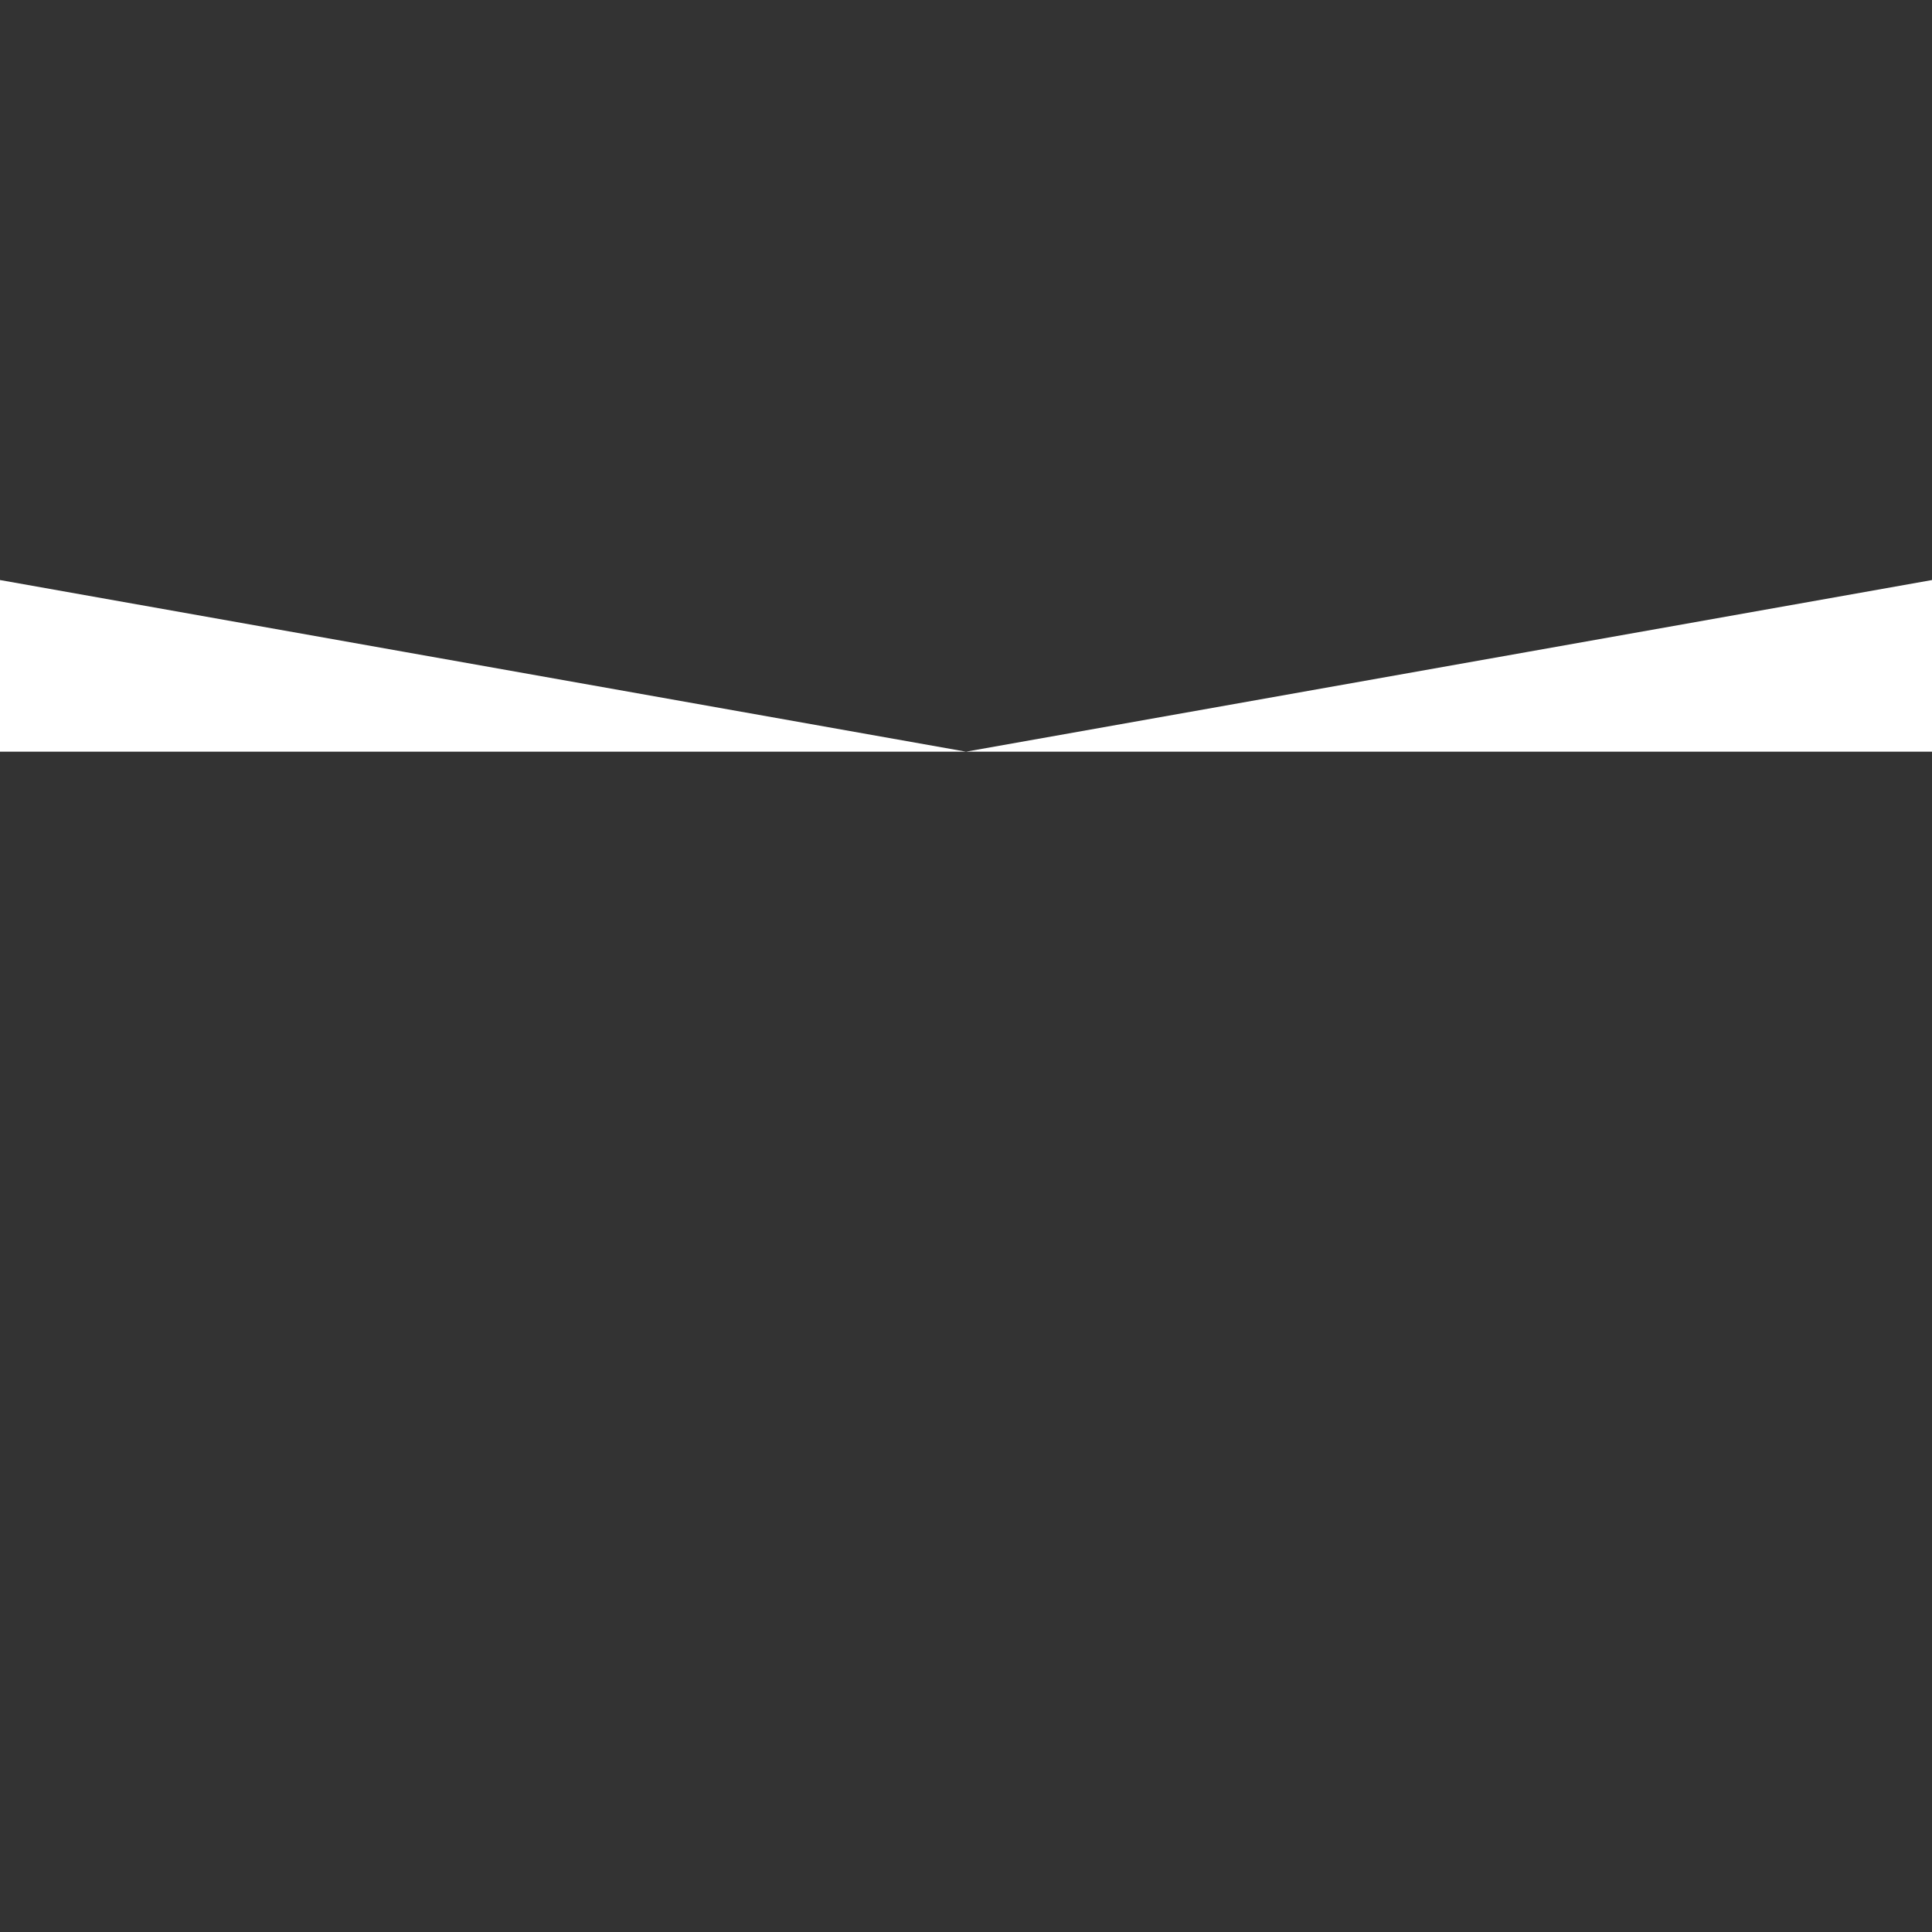 <?xml version="1.0" encoding="UTF-8" standalone="no"?>
<!DOCTYPE svg PUBLIC "-//W3C//DTD SVG 1.1//EN" "http://www.w3.org/Graphics/SVG/1.1/DTD/svg11.dtd">
<svg version="1.1" xmlns="http://www.w3.org/2000/svg" xmlns:xlink="http://www.w3.org/1999/xlink" preserveAspectRatio="xMidYMid meet" viewBox="0 0 640 640" width="640" height="640"><rect x="0" y="0" width="640" height="640" fill="#333333" stroke="none"/><defs><path d="M-230 192L-0.83 216L-0.83 192L320 249L640.83 192L640.83 216L870 192L870 249L-230 249L-230 192Z" id="b1htzAWkPF"></path></defs><g><g><g><use xlink:href="#b1htzAWkPF" opacity="1" fill="#ffffff" fill-opacity="1"></use><g><use xlink:href="#b1htzAWkPF" opacity="1" fill-opacity="0" stroke="#000000" stroke-width="1" stroke-opacity="0"></use></g></g></g></g></svg>